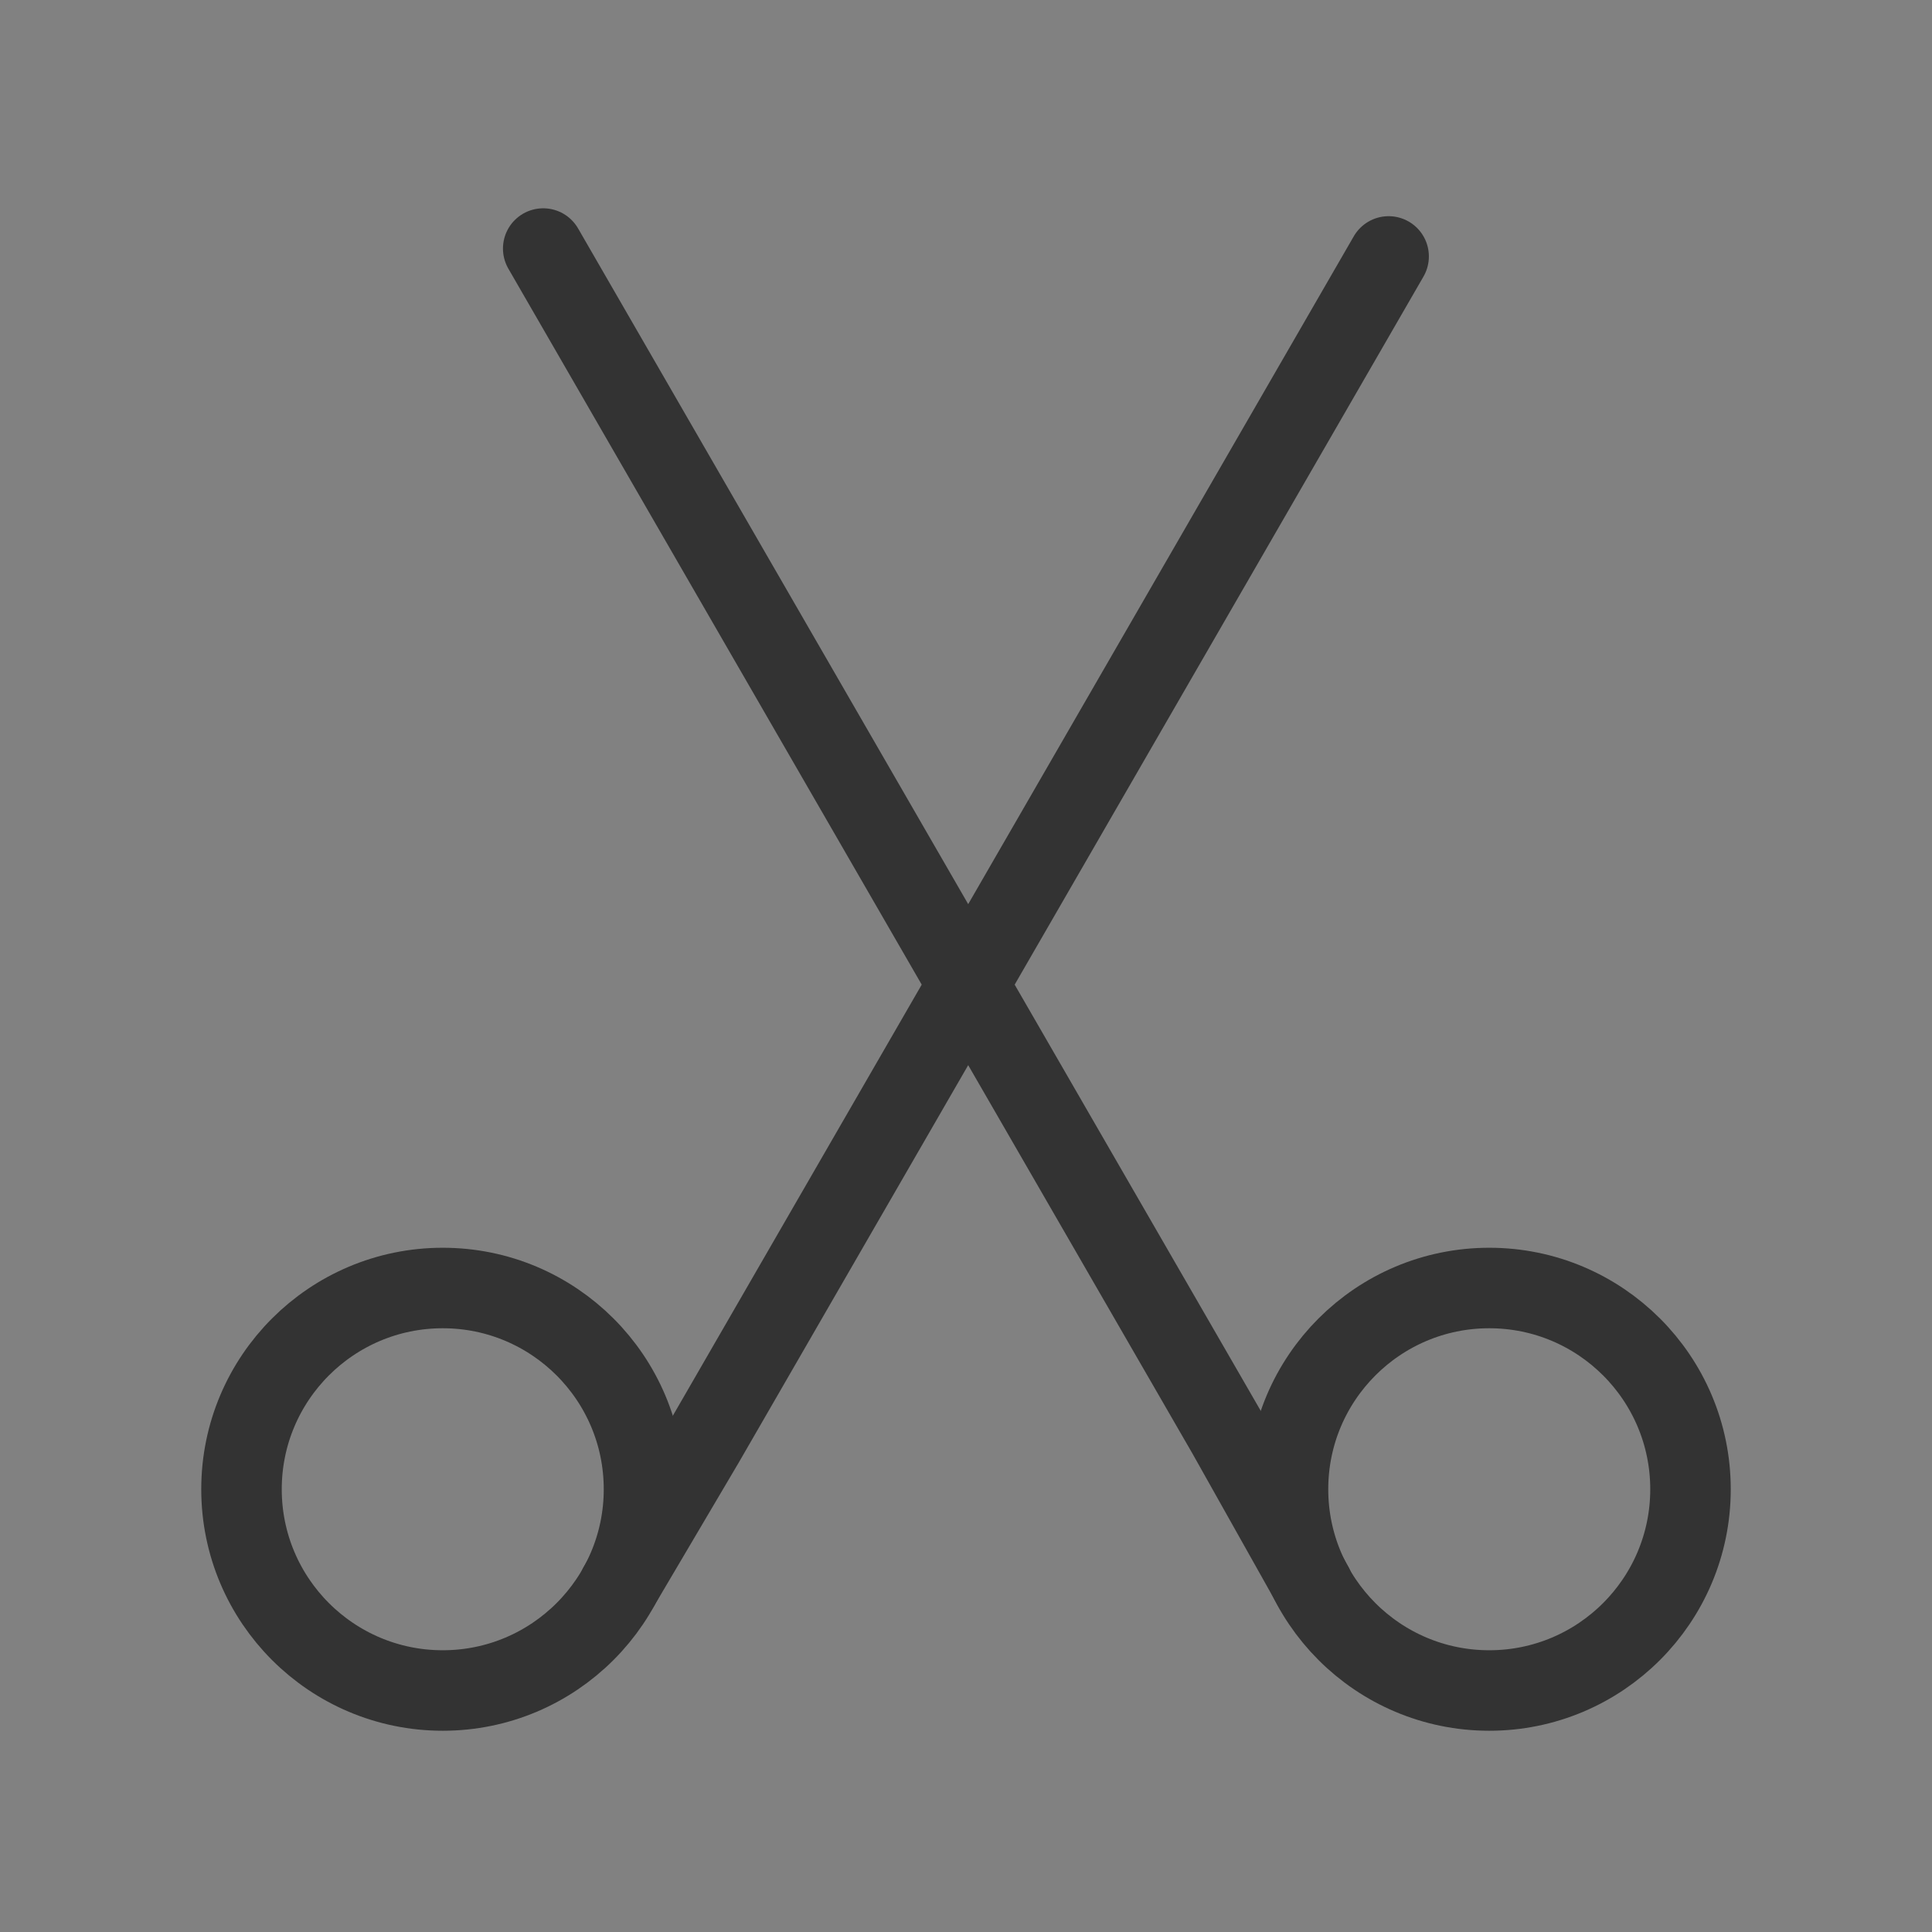 <?xml version="1.0" encoding="UTF-8"?><svg width="24" height="24" viewBox="0 0 48 48" fill="none" xmlns="http://www.w3.org/2000/svg"><rect x="0" y="0" width="48" height="48" fill="#808080" stroke="none"/><rect width="48" height="48" fill="white" fill-opacity="0.01"/><path d="M11 42C13.761 42 16 39.761 16 37C16 34.239 13.761 32 11 32C8.239 32 6 34.239 6 37C6 39.761 8.239 42 11 42Z" fill="none" stroke="#333" stroke-width="2" stroke-linejoin="round"/><path d="M37 42C39.761 42 42 39.761 42 37C42 34.239 39.761 32 37 32C34.239 32 32 34.239 32 37C32 39.761 34.239 42 37 42Z" fill="none" stroke="#333" stroke-width="2" stroke-linejoin="round"/><path d="M15.377 39.413L17.5 35.816L34.5 6.371" stroke="#333" stroke-width="2" stroke-linecap="round"/><path d="M13.496 6.175L30.496 35.62L32.627 39.413" stroke="#333" stroke-width="2" stroke-linecap="round"/></svg>